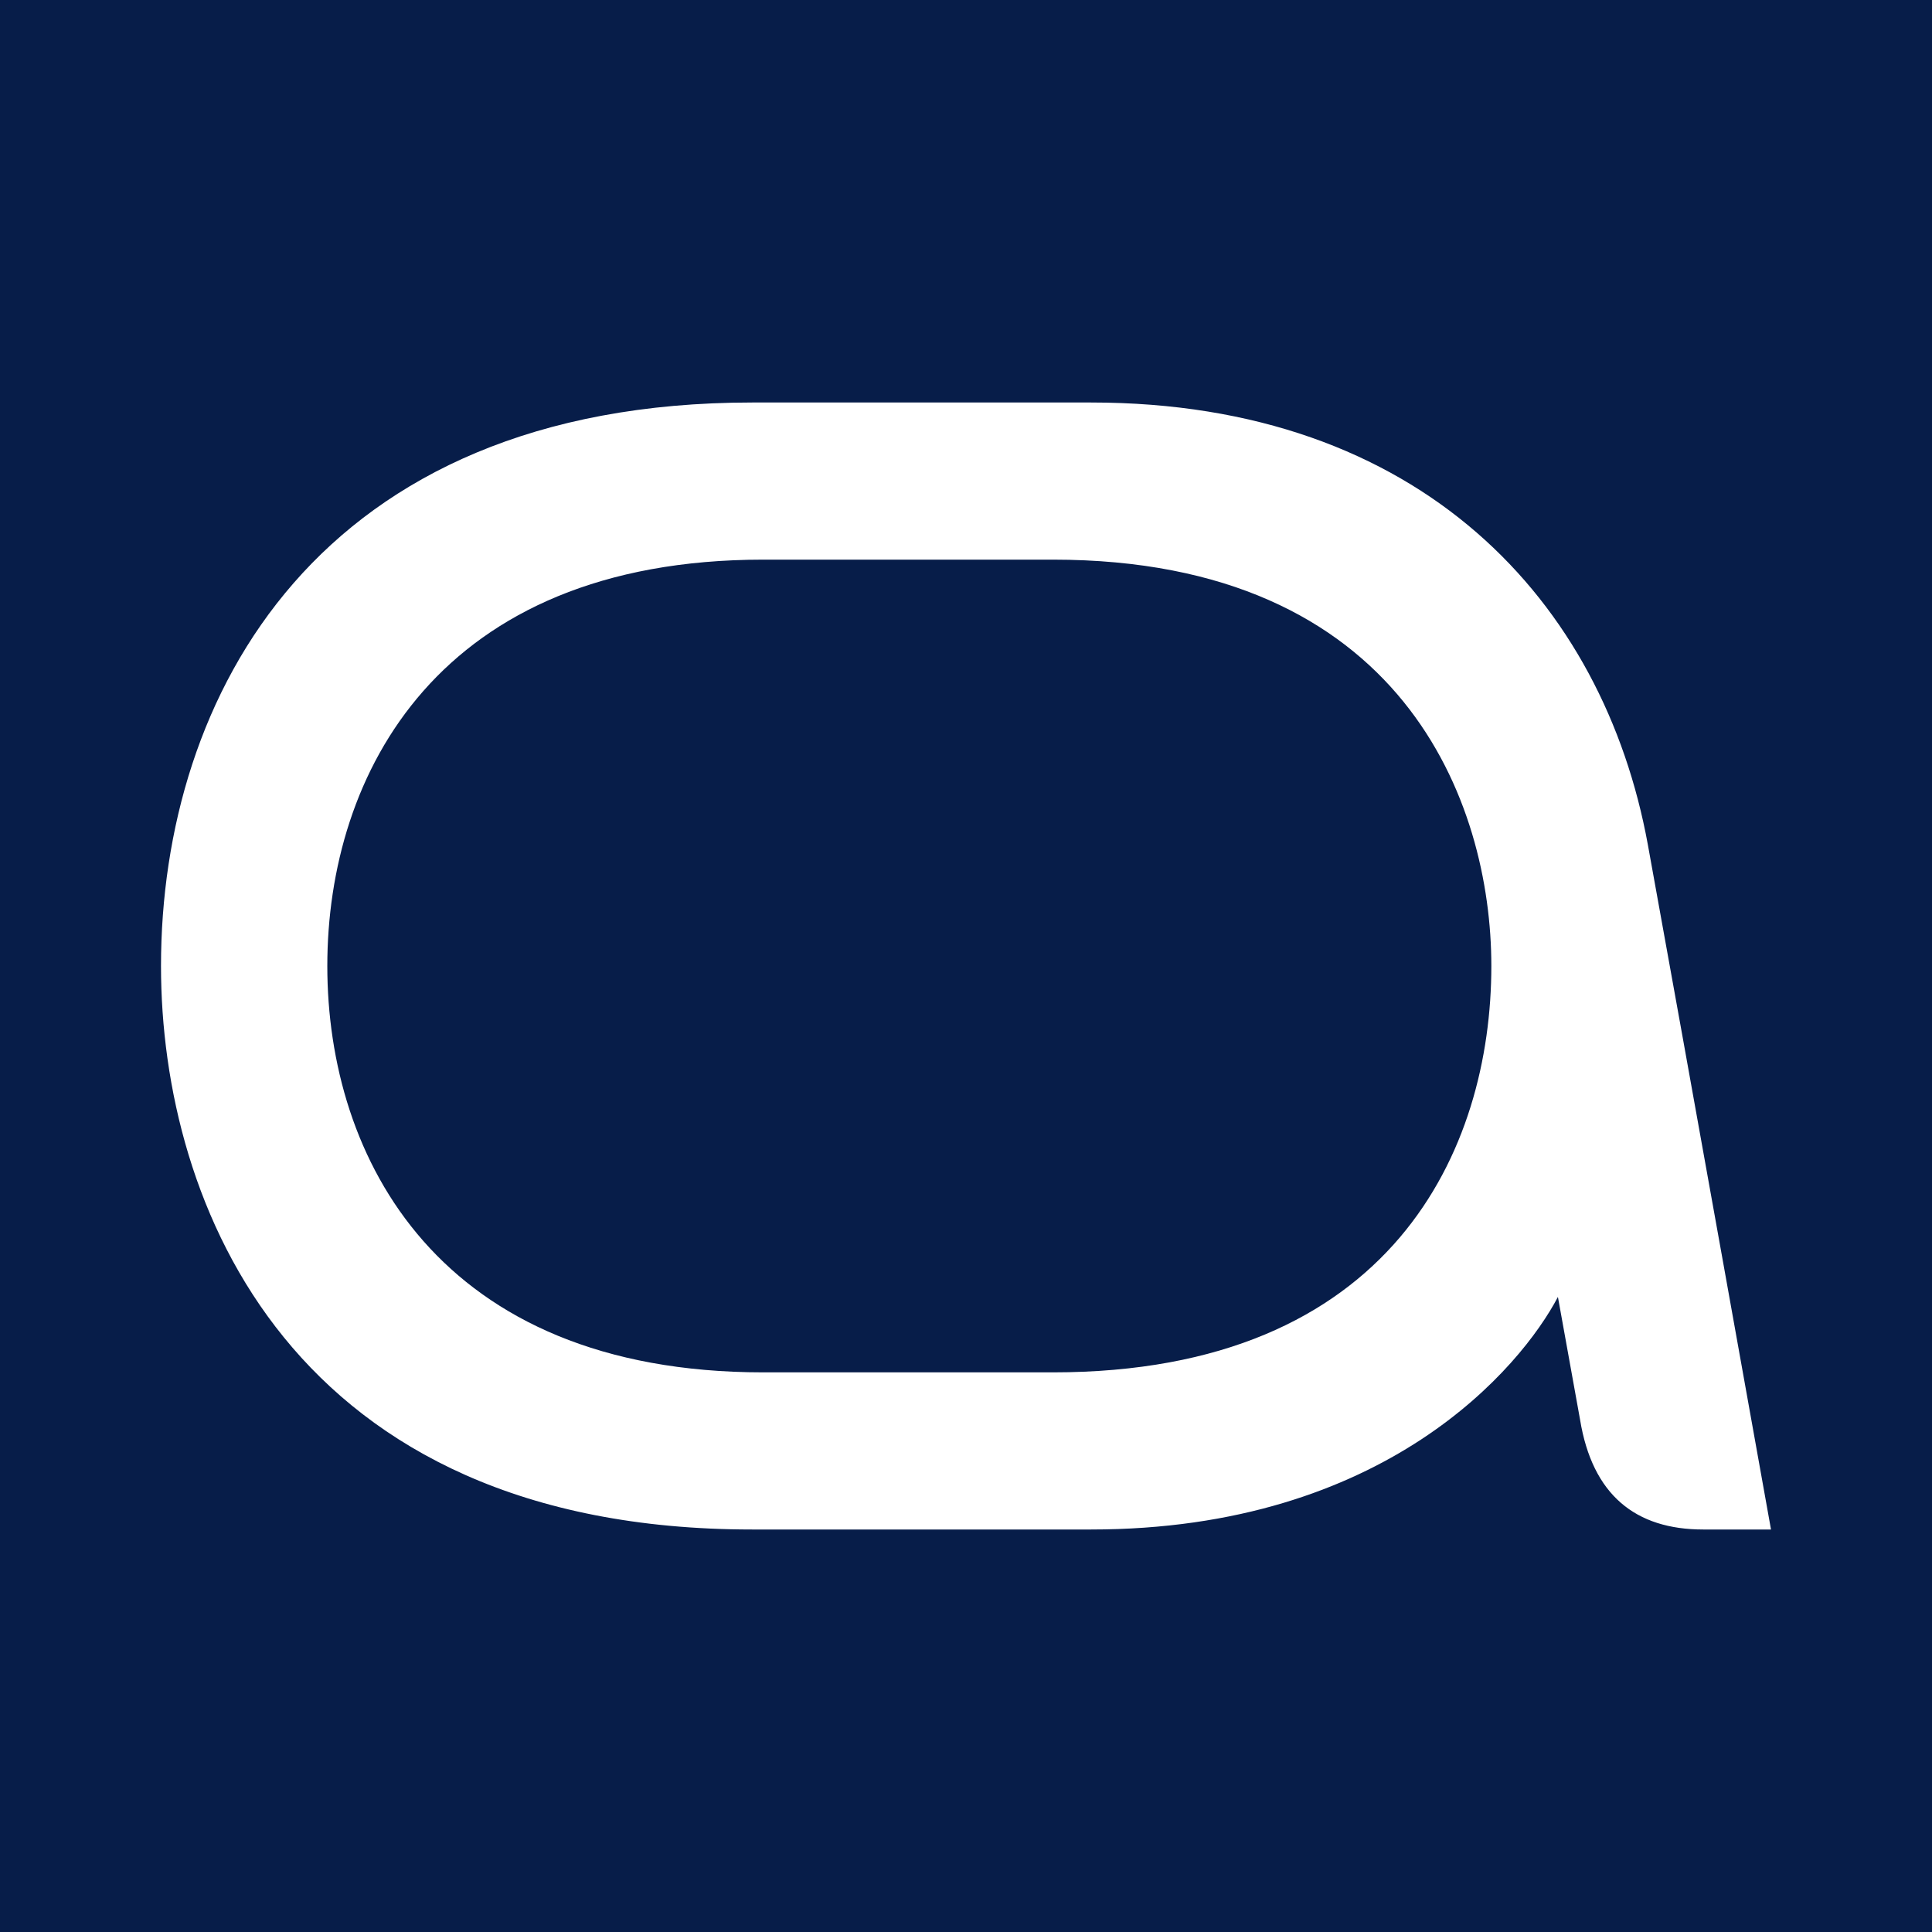 <svg width="24" height="24" viewBox="0 0 24 24" fill="none" xmlns="http://www.w3.org/2000/svg">
<path d="M0 0H24V24H0V0Z" fill="#071D49"/>
<path d="M21.158 19C20.317 19 19.781 18.571 19.628 17.635L19.353 16.111C18.894 16.984 17.21 19 13.553 19H9.345C3.622 19 2 14.968 2 12C2 8.651 3.943 5 9.345 5H13.553C17.654 5 19.919 7.476 20.47 10.492C20.929 13.016 22 19 22 19H21.158ZM13.079 6.952H9.483C5.443 6.952 4.066 9.619 4.066 12C4.066 14.381 5.443 17.048 9.483 17.048H13.079C17.302 17.048 18.526 14.27 18.526 12C18.526 9.968 17.425 6.952 13.079 6.952Z" fill="white"/>
</svg>
